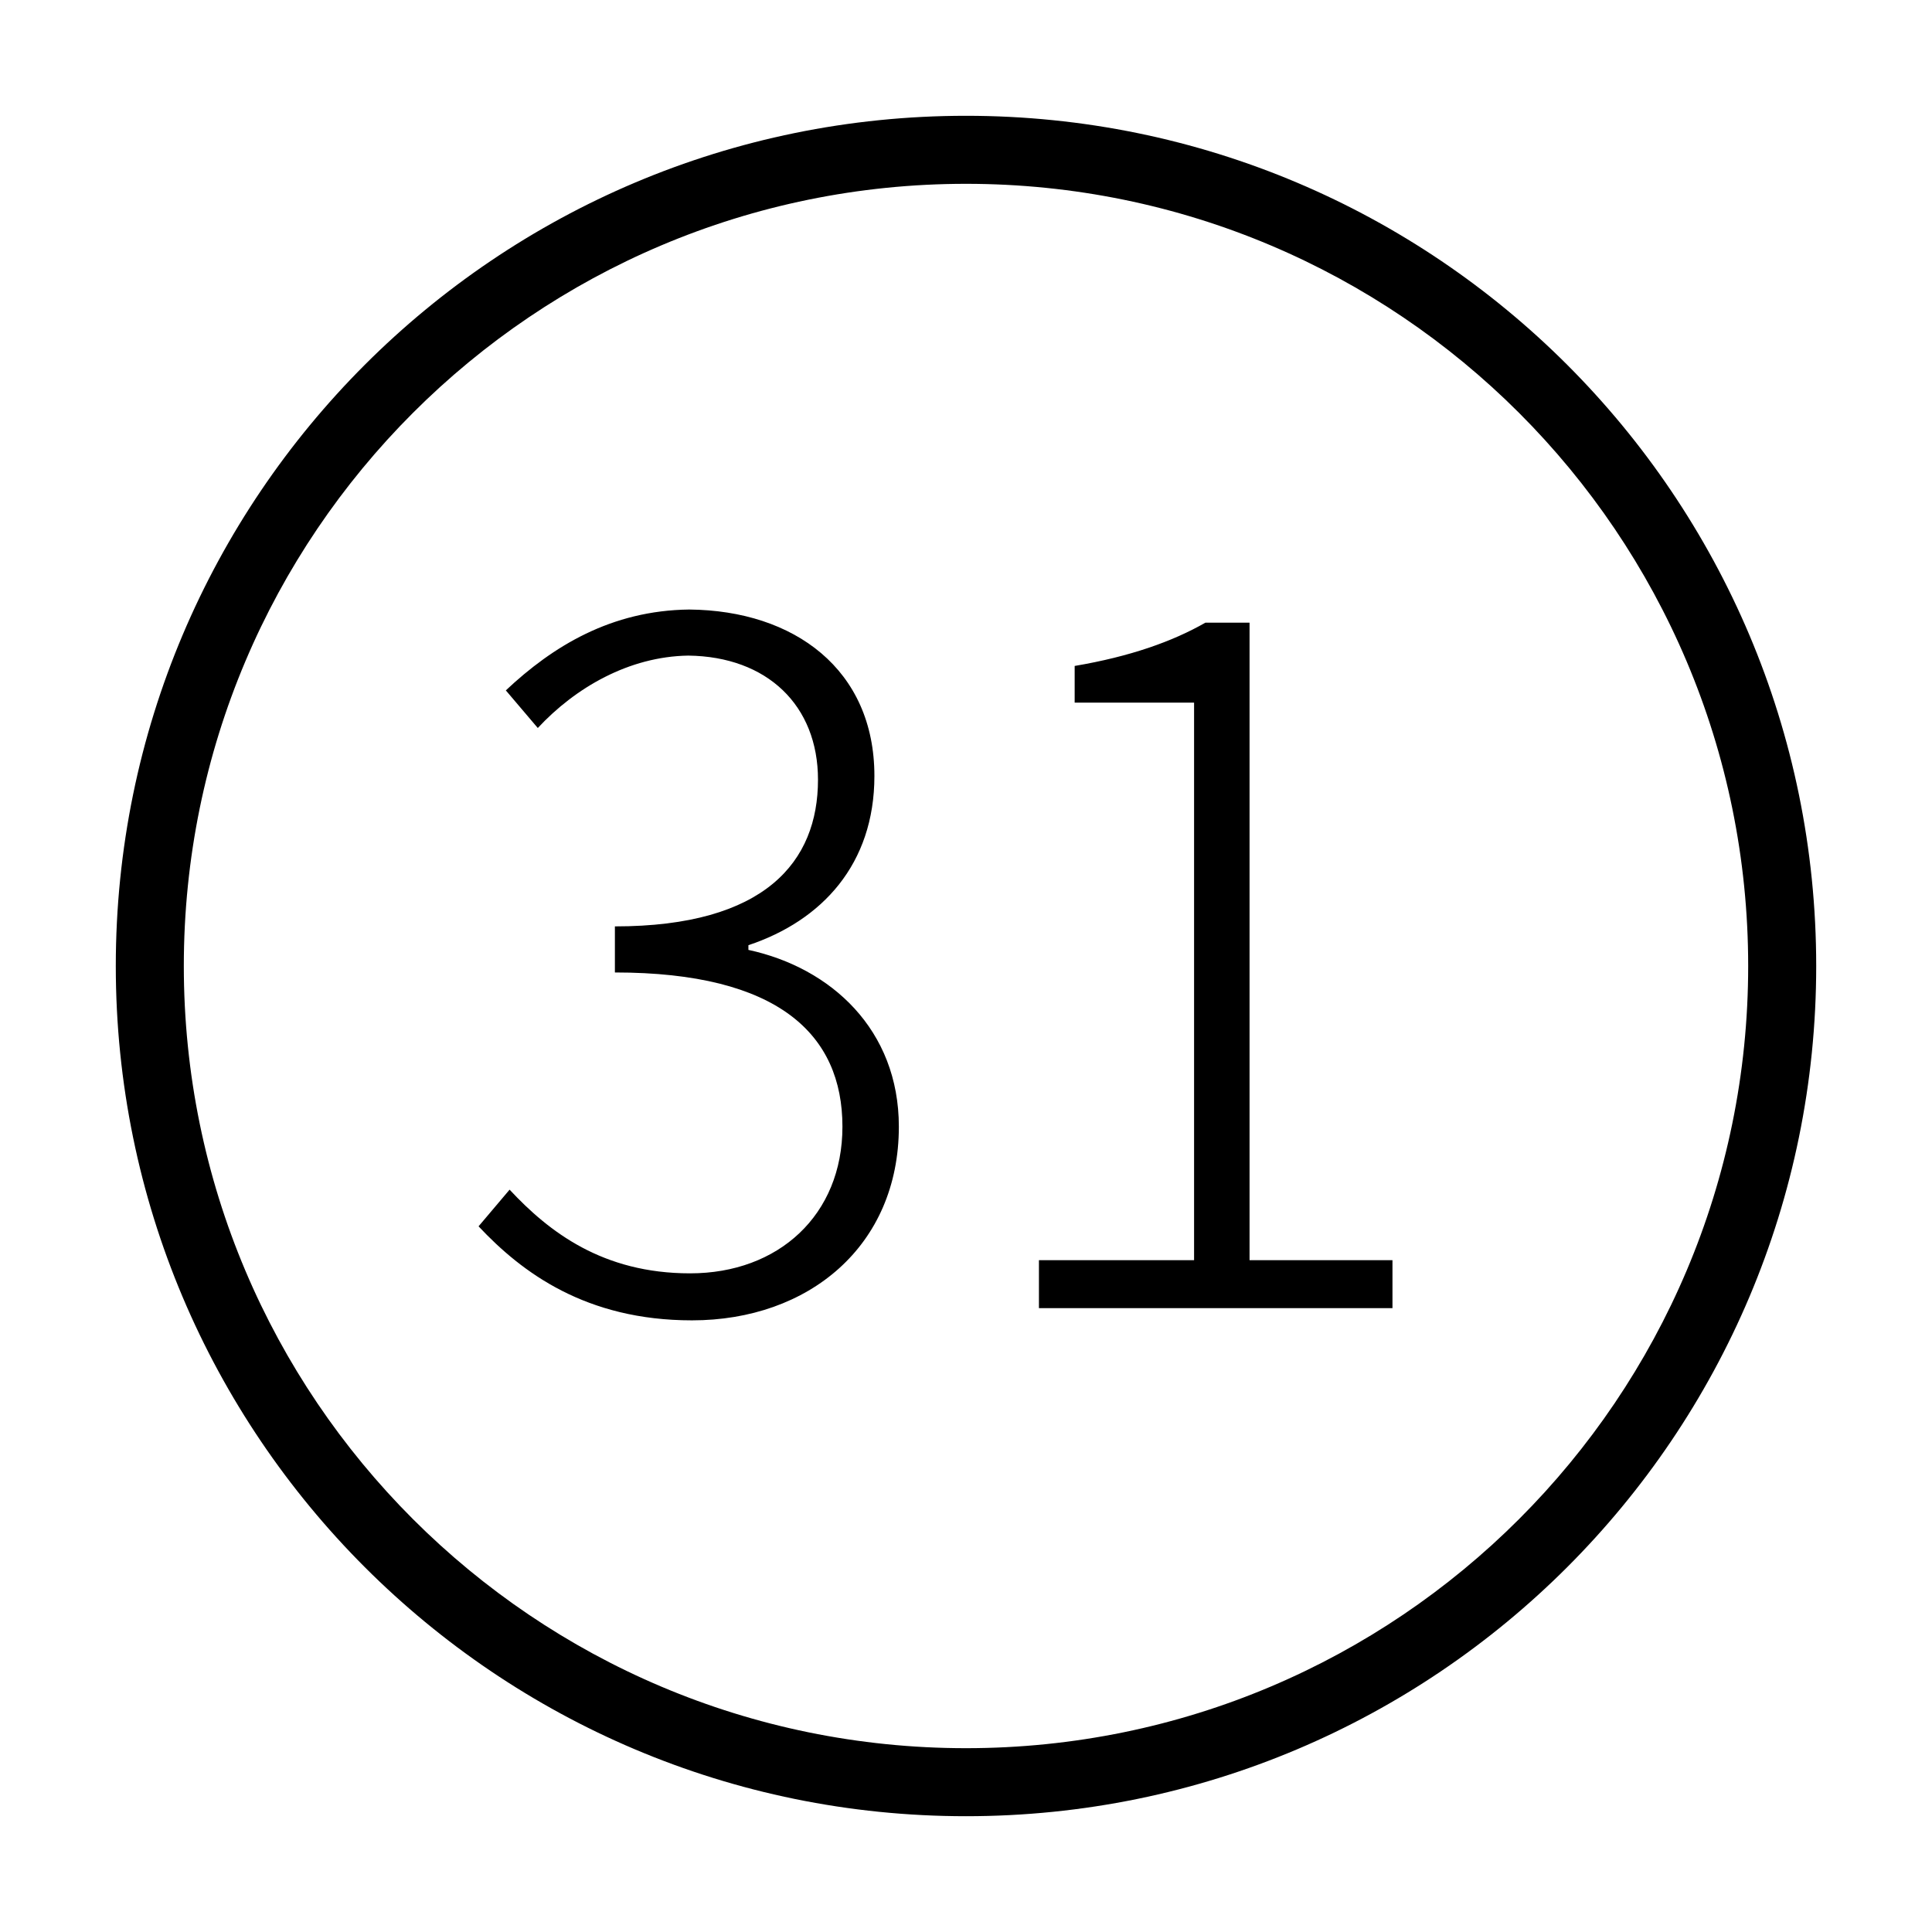 <?xml version="1.0" standalone="no"?><!DOCTYPE svg PUBLIC "-//W3C//DTD SVG 1.1//EN" "http://www.w3.org/Graphics/SVG/1.1/DTD/svg11.dtd"><svg t="1522379848223" class="icon" style="" viewBox="0 0 1024 1024" version="1.1" xmlns="http://www.w3.org/2000/svg" p-id="7136" xmlns:xlink="http://www.w3.org/1999/xlink" width="200" height="200"><defs><style type="text/css"></style></defs><path d="M489.511 326.023" p-id="7137"></path><path d="M512.002 61.373c-248.877 0-450.629 201.727-450.629 450.625 0 248.868 201.752 450.63 450.629 450.63 248.873 0 450.625-201.762 450.625-450.63C962.622 263.095 760.875 61.373 512.002 61.373L512.002 61.373zM512.002 926.574c-228.966 0-414.576-185.632-414.576-414.574 0-228.971 185.61-414.574 414.576-414.574 228.962 0 414.57 185.603 414.57 414.574C926.572 740.942 740.963 926.574 512.002 926.574L512.002 926.574zM253.647 649.983l16.446-19.436c20.931 22.427 49.337 44.354 95.683 44.354 46.845 0 80.733-30.898 80.733-77.744 0-48.838-33.888-81.729-120.601-81.729l0-24.419c79.736 0 107.644-34.386 107.644-77.743 0-39.37-26.911-65.284-68.772-65.782-31.396 0.498-59.802 16.944-79.736 38.373l-16.944-19.934c24.918-23.422 55.815-42.36 97.178-42.858 55.815 0.498 98.174 31.894 98.174 88.208 0 46.845-27.907 76.746-66.779 89.703l0 2.492c43.855 9.469 79.736 42.361 79.736 93.69 0 63.291-47.842 102.66-109.637 102.66C310.459 699.818 276.572 674.402 253.647 649.983zM550.658 667.923l82.228 0L632.886 372.403l-63.291 0 0-19.436c29.403-4.984 51.828-12.957 69.271-22.924l23.422 0 0 337.881 75.749 0 0 25.416L550.658 693.34 550.658 667.923z" p-id="7138"></path></svg>